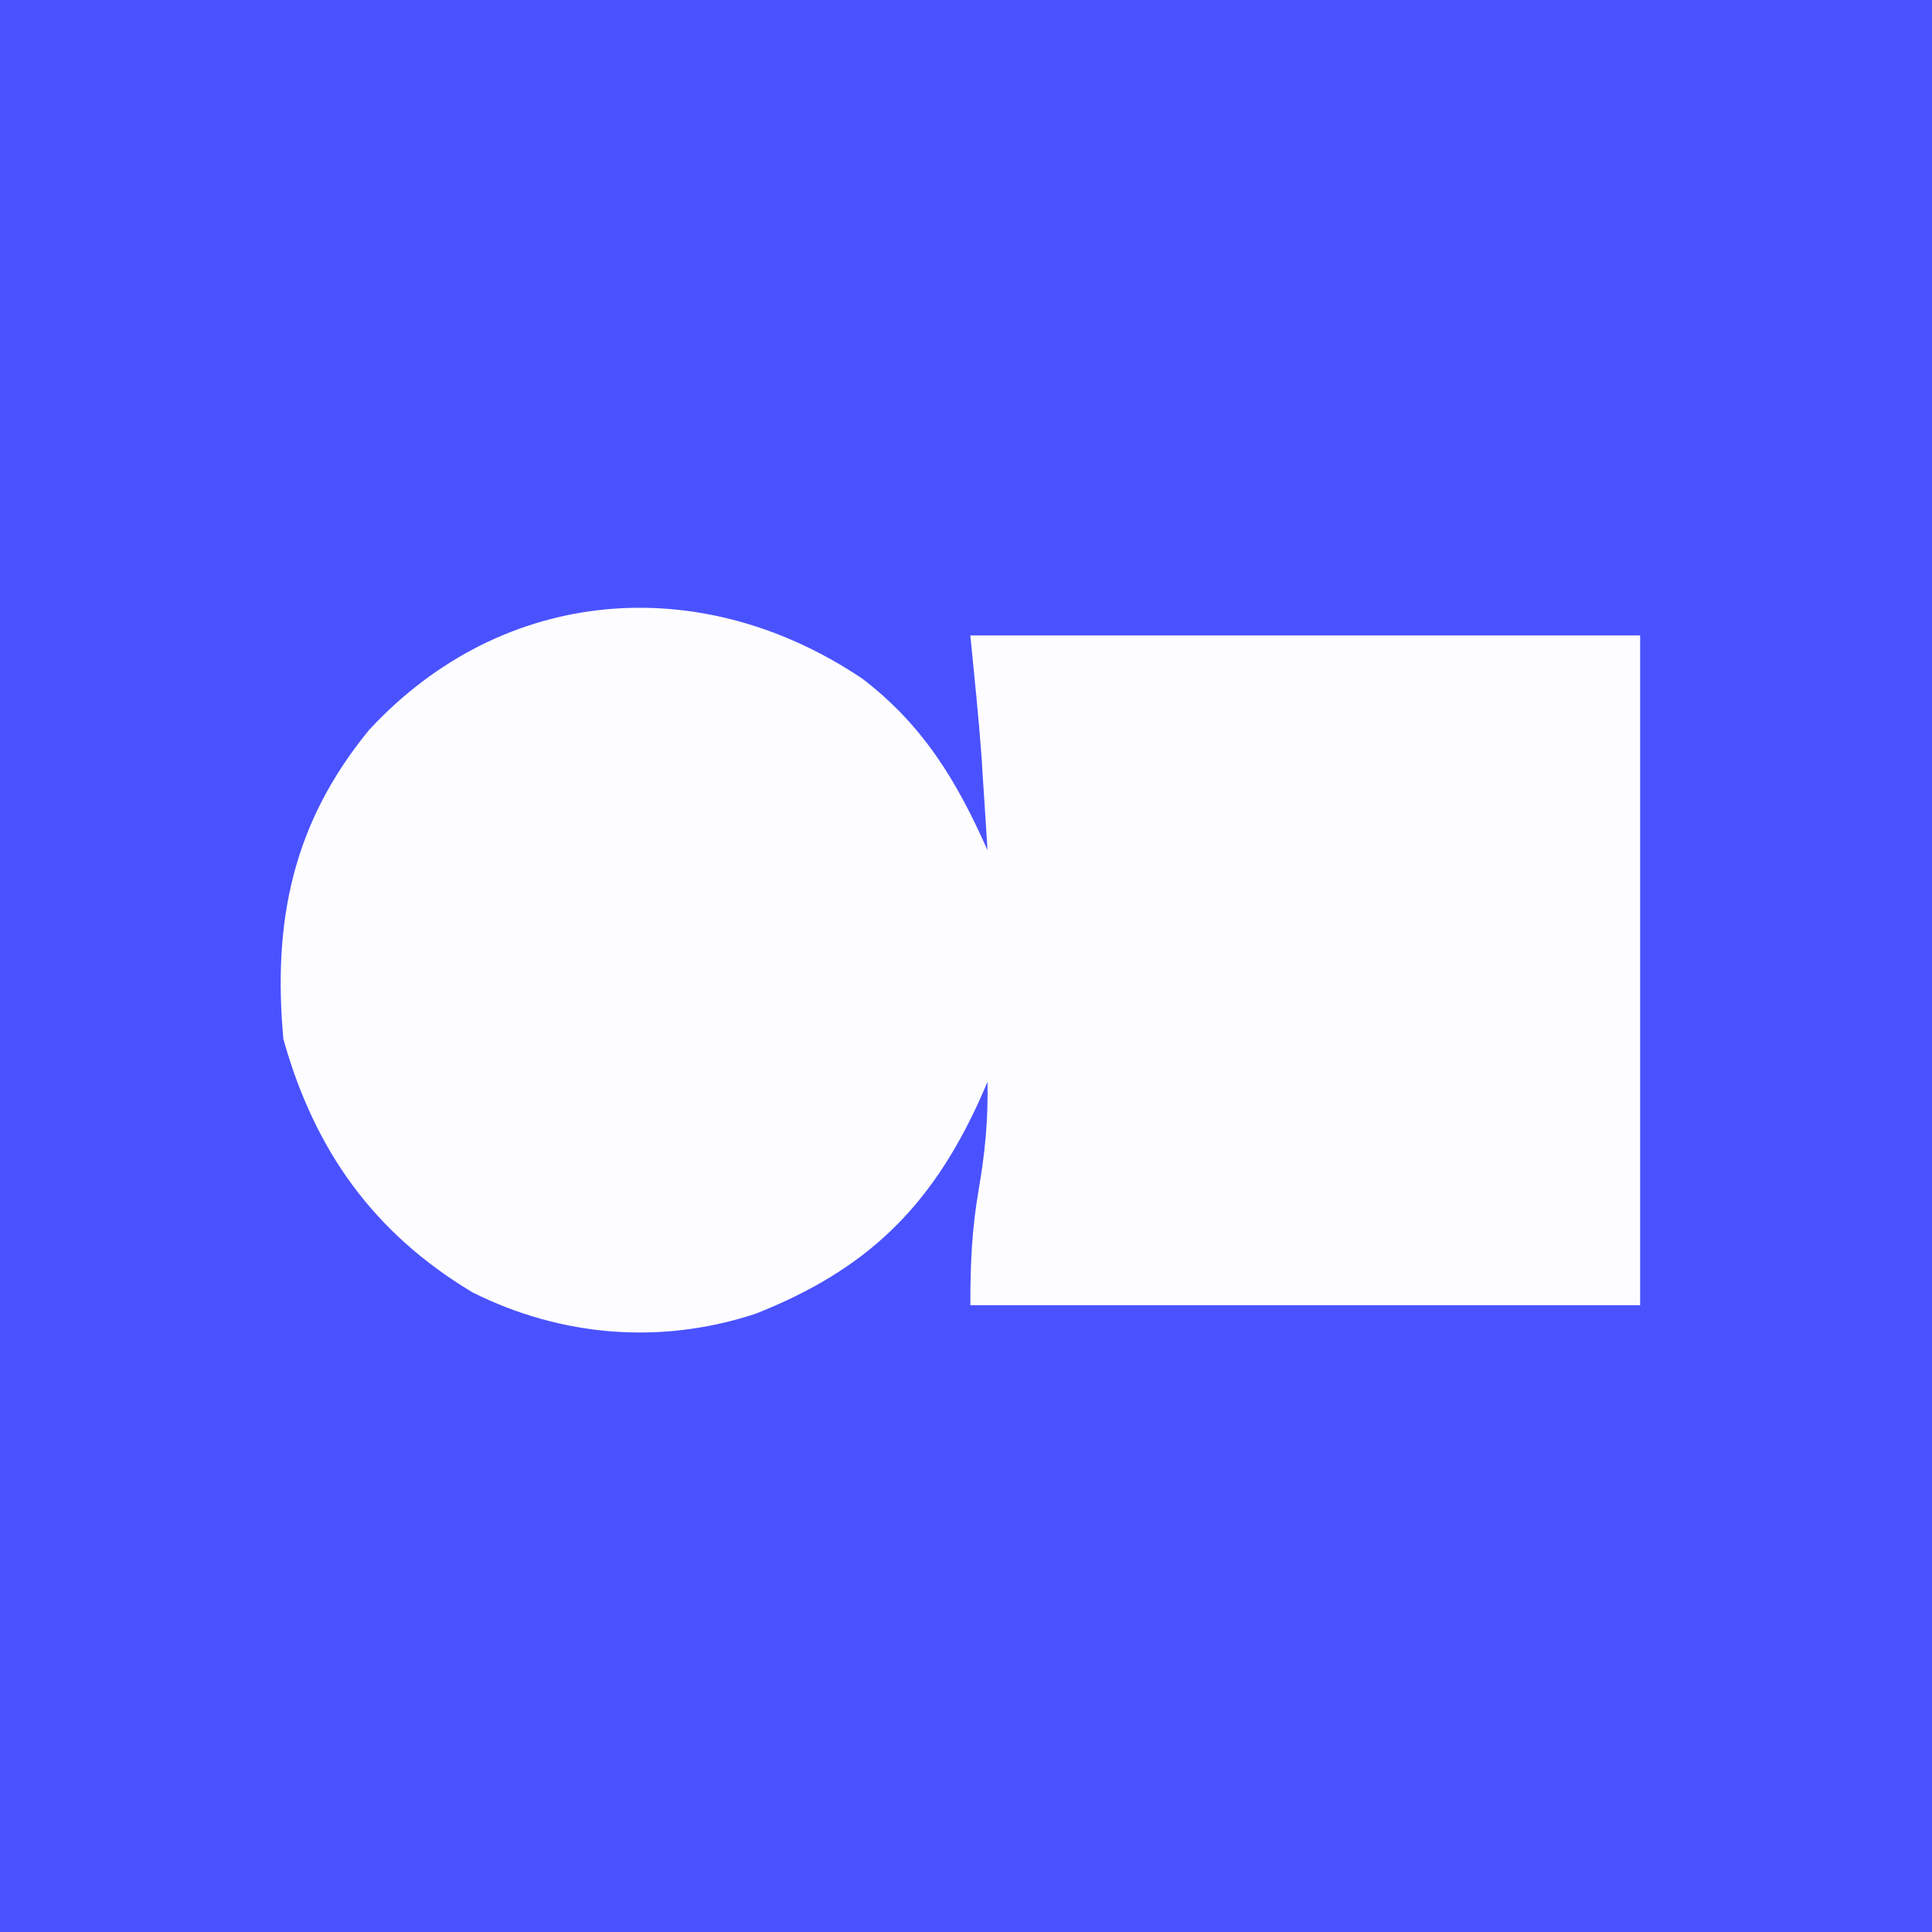 <?xml version="1.0" encoding="UTF-8"?>
<svg xmlns="http://www.w3.org/2000/svg" xmlns:xlink="http://www.w3.org/1999/xlink" width="40px" height="40px" viewBox="0 0 40 40" version="1.1">
    <rect x="0" y="0" width="40" height="40" fill="#333333" stroke="none"/>
    <g id="surface1">
        <path style=" stroke:none;fill-rule:nonzero;fill:rgb(29.02%,32.157%,100%);fill-opacity:1;" d="M 0 0 C 13.199 0 26.398 0 40 0 C 40 13.199 40 26.398 40 40 C 26.801 40 13.602 40 0 40 C 0 26.801 0 13.602 0 0 Z M 0 0 "/>
        <path style=" stroke:none;fill-rule:nonzero;fill:rgb(99.216%,99.216%,100%);fill-opacity:1;" d="M 17.859 14.055 C 19.113 15.016 19.809 16.168 20.445 17.602 C 20.418 17.191 20.395 16.785 20.367 16.379 C 20.352 16.152 20.336 15.926 20.324 15.691 C 20.262 14.844 20.172 14 20.09 13.156 C 24.664 13.156 29.242 13.156 33.957 13.156 C 33.957 17.73 33.957 22.309 33.957 27.023 C 29.379 27.023 24.805 27.023 20.09 27.023 C 20.09 26.145 20.121 25.453 20.266 24.609 C 20.395 23.863 20.461 23.16 20.445 22.398 C 20.387 22.535 20.328 22.672 20.266 22.809 C 19.25 25.023 17.918 26.301 15.645 27.199 C 13.691 27.844 11.629 27.68 9.785 26.758 C 7.734 25.531 6.508 23.809 5.867 21.512 C 5.645 19.07 6.059 17.039 7.645 15.109 C 10.422 12.113 14.527 11.809 17.859 14.055 Z M 17.859 14.055 "/>
    </g>
</svg>
